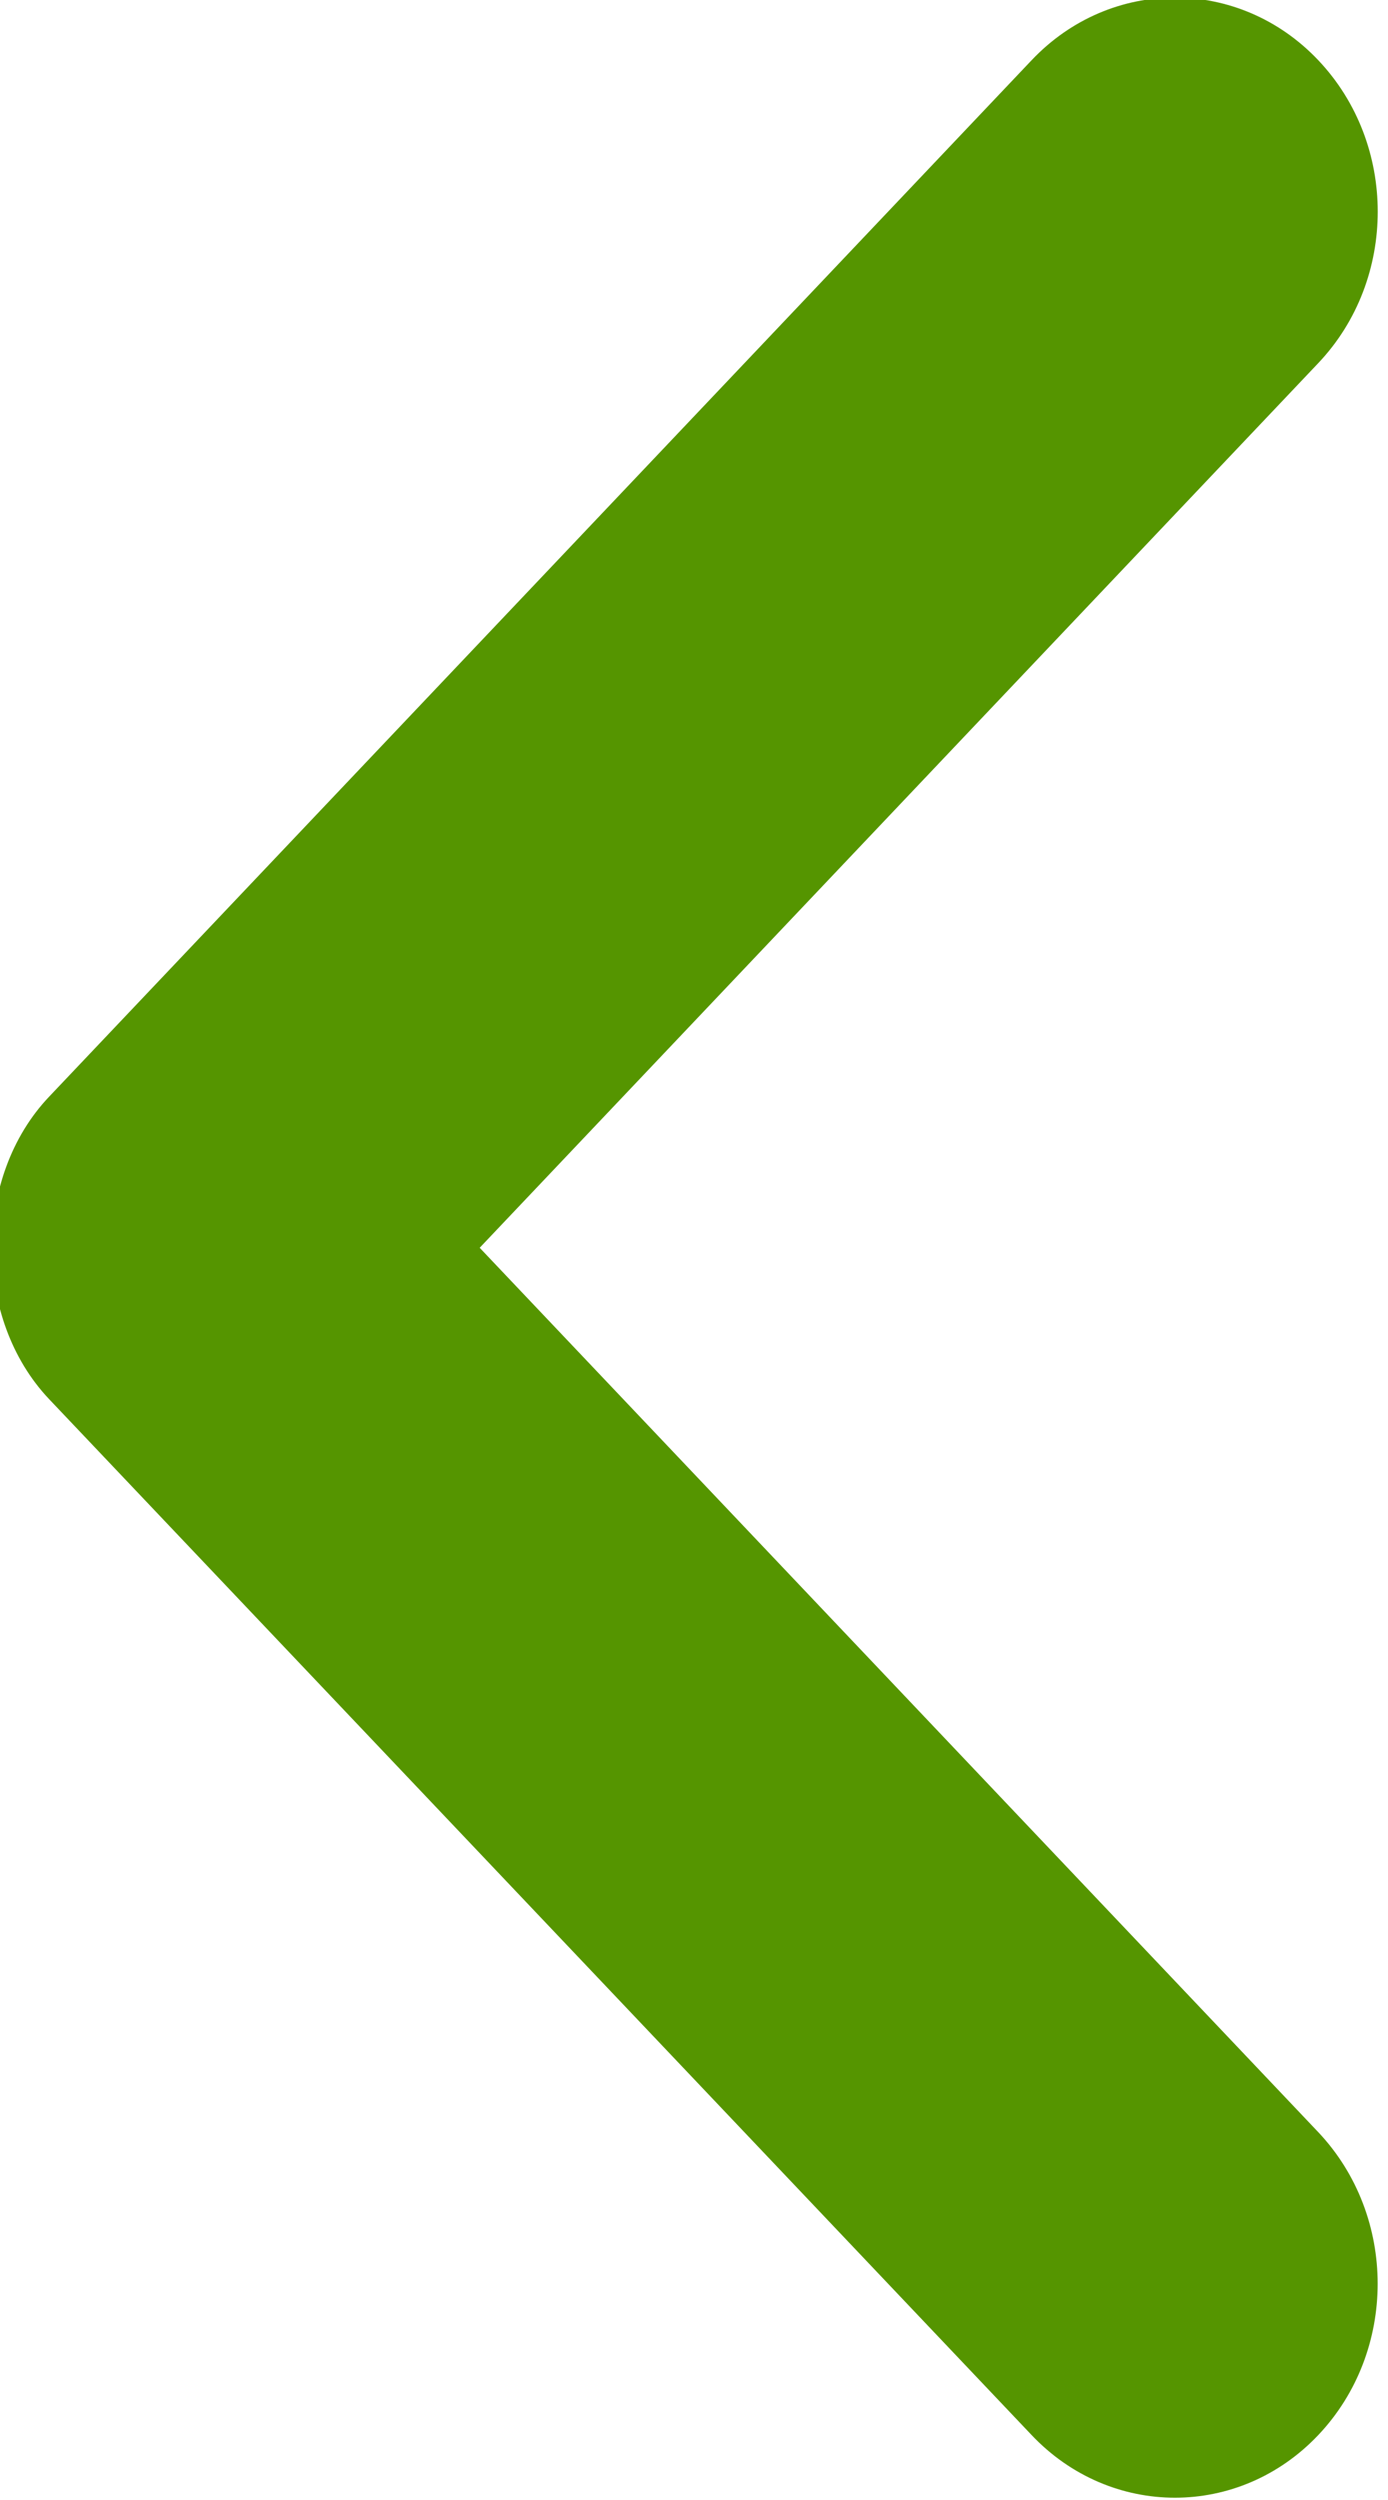 <svg 
 xmlns="http://www.w3.org/2000/svg"
 xmlns:xlink="http://www.w3.org/1999/xlink"
 width="5px" height="9px">
<path fill-rule="evenodd"  fill="rgb(85, 149, 0)"
 d="M4.963,0.762 C4.963,0.959 4.892,1.156 4.749,1.307 L1.728,4.492 L4.749,7.676 C5.034,7.978 5.034,8.465 4.749,8.766 C4.464,9.067 4.001,9.067 3.716,8.766 L0.177,5.037 C-0.097,4.748 -0.097,4.236 0.177,3.948 L3.716,0.217 C4.001,-0.084 4.464,-0.084 4.749,0.217 C4.892,0.368 4.963,0.565 4.963,0.762 L4.963,0.762 Z"/>
</svg>